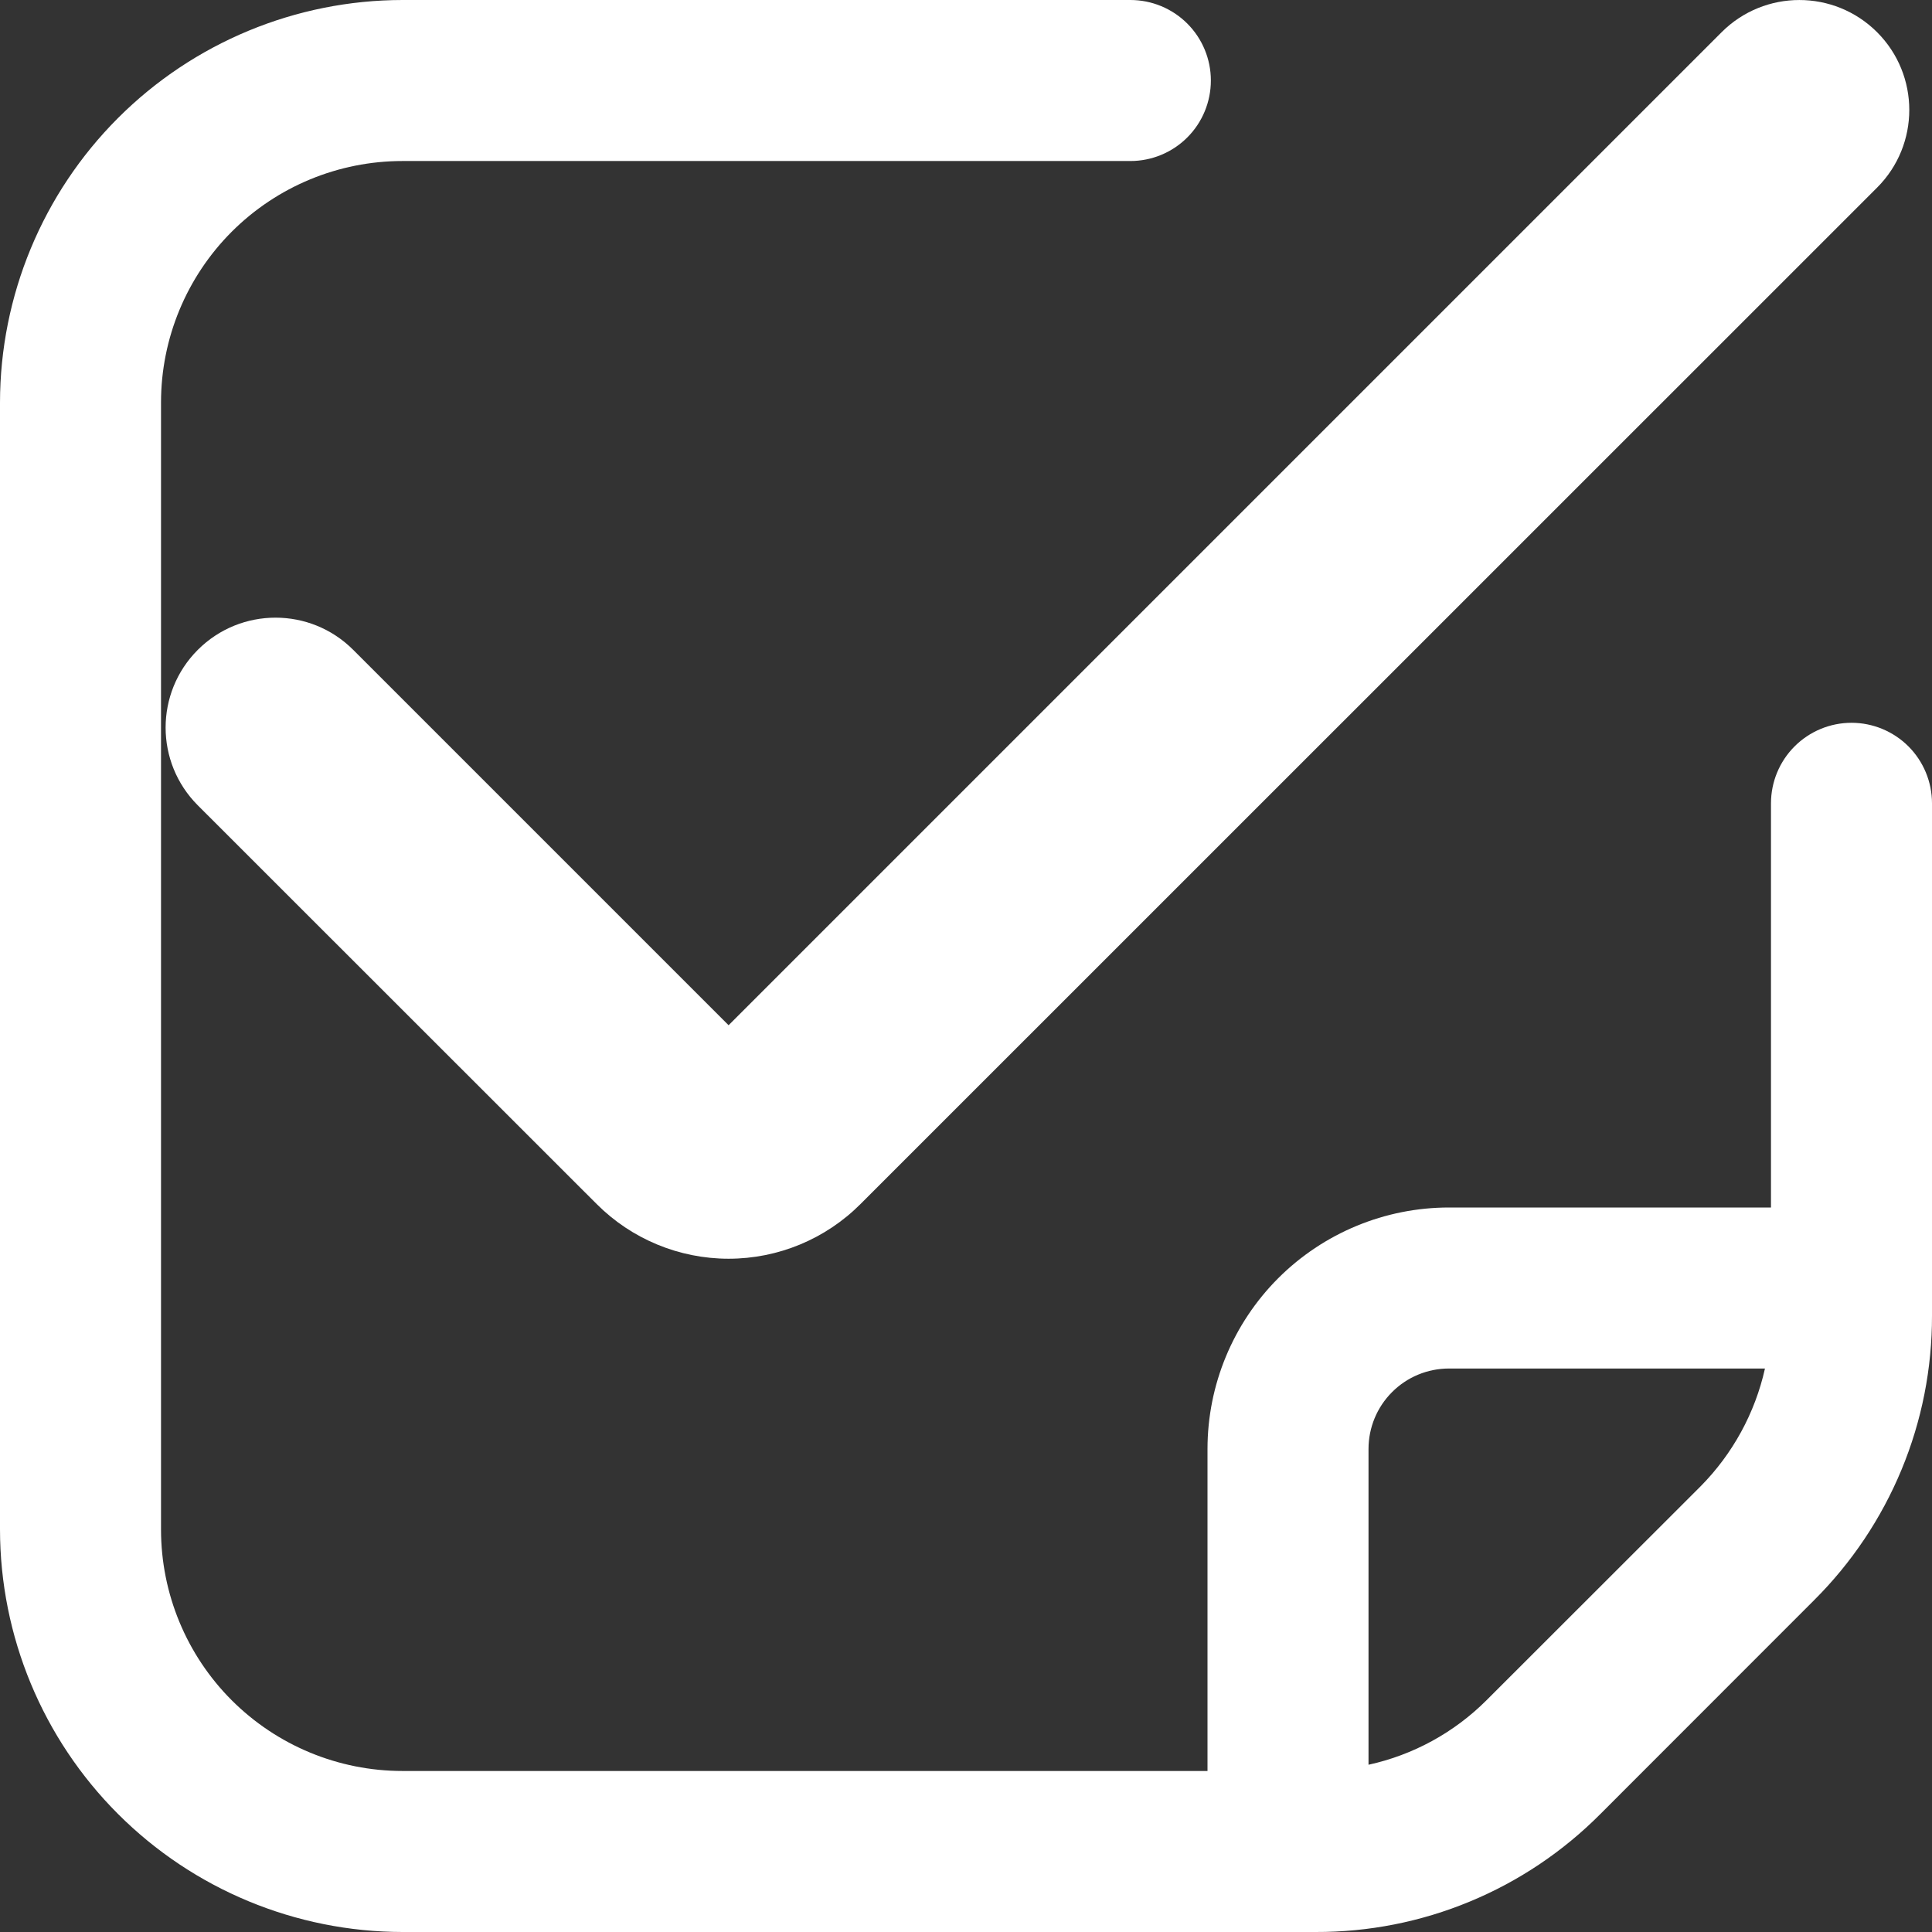 <svg width="35" height="35" viewBox="0 0 35 35" fill="none" xmlns="http://www.w3.org/2000/svg">
<rect x="0" y="0" width="35" height="35" fill="#333333" stroke="none"/>
<g clip-path="url(#clip0_271_271)">
<path d="M33.542 13.094C33.155 13.094 32.784 13.248 32.511 13.521C32.237 13.795 32.083 14.166 32.083 14.553V21.875H26.25C25.09 21.875 23.977 22.336 23.156 23.156C22.336 23.977 21.875 25.09 21.875 26.25V32.083H7.292C6.131 32.083 5.019 31.622 4.198 30.802C3.378 29.982 2.917 28.869 2.917 27.708V7.292C2.917 6.131 3.378 5.019 4.198 4.198C5.019 3.378 6.131 2.917 7.292 2.917H20.478C20.865 2.917 21.236 2.763 21.509 2.49C21.783 2.216 21.936 1.845 21.936 1.458C21.936 1.072 21.783 0.701 21.509 0.427C21.236 0.154 20.865 0 20.478 0L7.292 0C5.359 0.002 3.505 0.771 2.138 2.138C0.771 3.505 0.002 5.359 0 7.292L0 27.708C0.002 29.642 0.771 31.495 2.138 32.862C3.505 34.229 5.359 34.998 7.292 35H23.834C24.791 35.003 25.741 34.816 26.626 34.449C27.511 34.083 28.314 33.544 28.99 32.865L32.864 28.989C33.543 28.313 34.081 27.51 34.448 26.625C34.815 25.74 35.002 24.791 35 23.834V14.553C35 14.166 34.846 13.795 34.573 13.521C34.299 13.248 33.928 13.094 33.542 13.094ZM26.928 30.803C26.342 31.388 25.601 31.793 24.792 31.97V26.25C24.792 25.863 24.945 25.492 25.219 25.219C25.492 24.945 25.863 24.792 26.25 24.792H31.974C31.794 25.599 31.389 26.339 30.807 26.927L26.928 30.803Z" fill="white"/>
<path d="M13.199 22.803C12.303 22.803 11.443 22.447 10.809 21.812L3.583 14.589C2.806 13.811 2.806 12.551 3.583 11.773C4.361 10.995 5.622 10.995 6.399 11.773L13.199 18.573L31.189 0.583C31.967 -0.194 33.227 -0.194 34.005 0.583C34.783 1.361 34.783 2.622 34.005 3.399L15.589 21.812C14.956 22.447 14.096 22.803 13.199 22.803Z" fill="white"/>
</g>
<defs>
<clipPath id="clip0_271_271">
<rect width="35" height="35" fill="white"/>
</clipPath>
</defs>
</svg>
